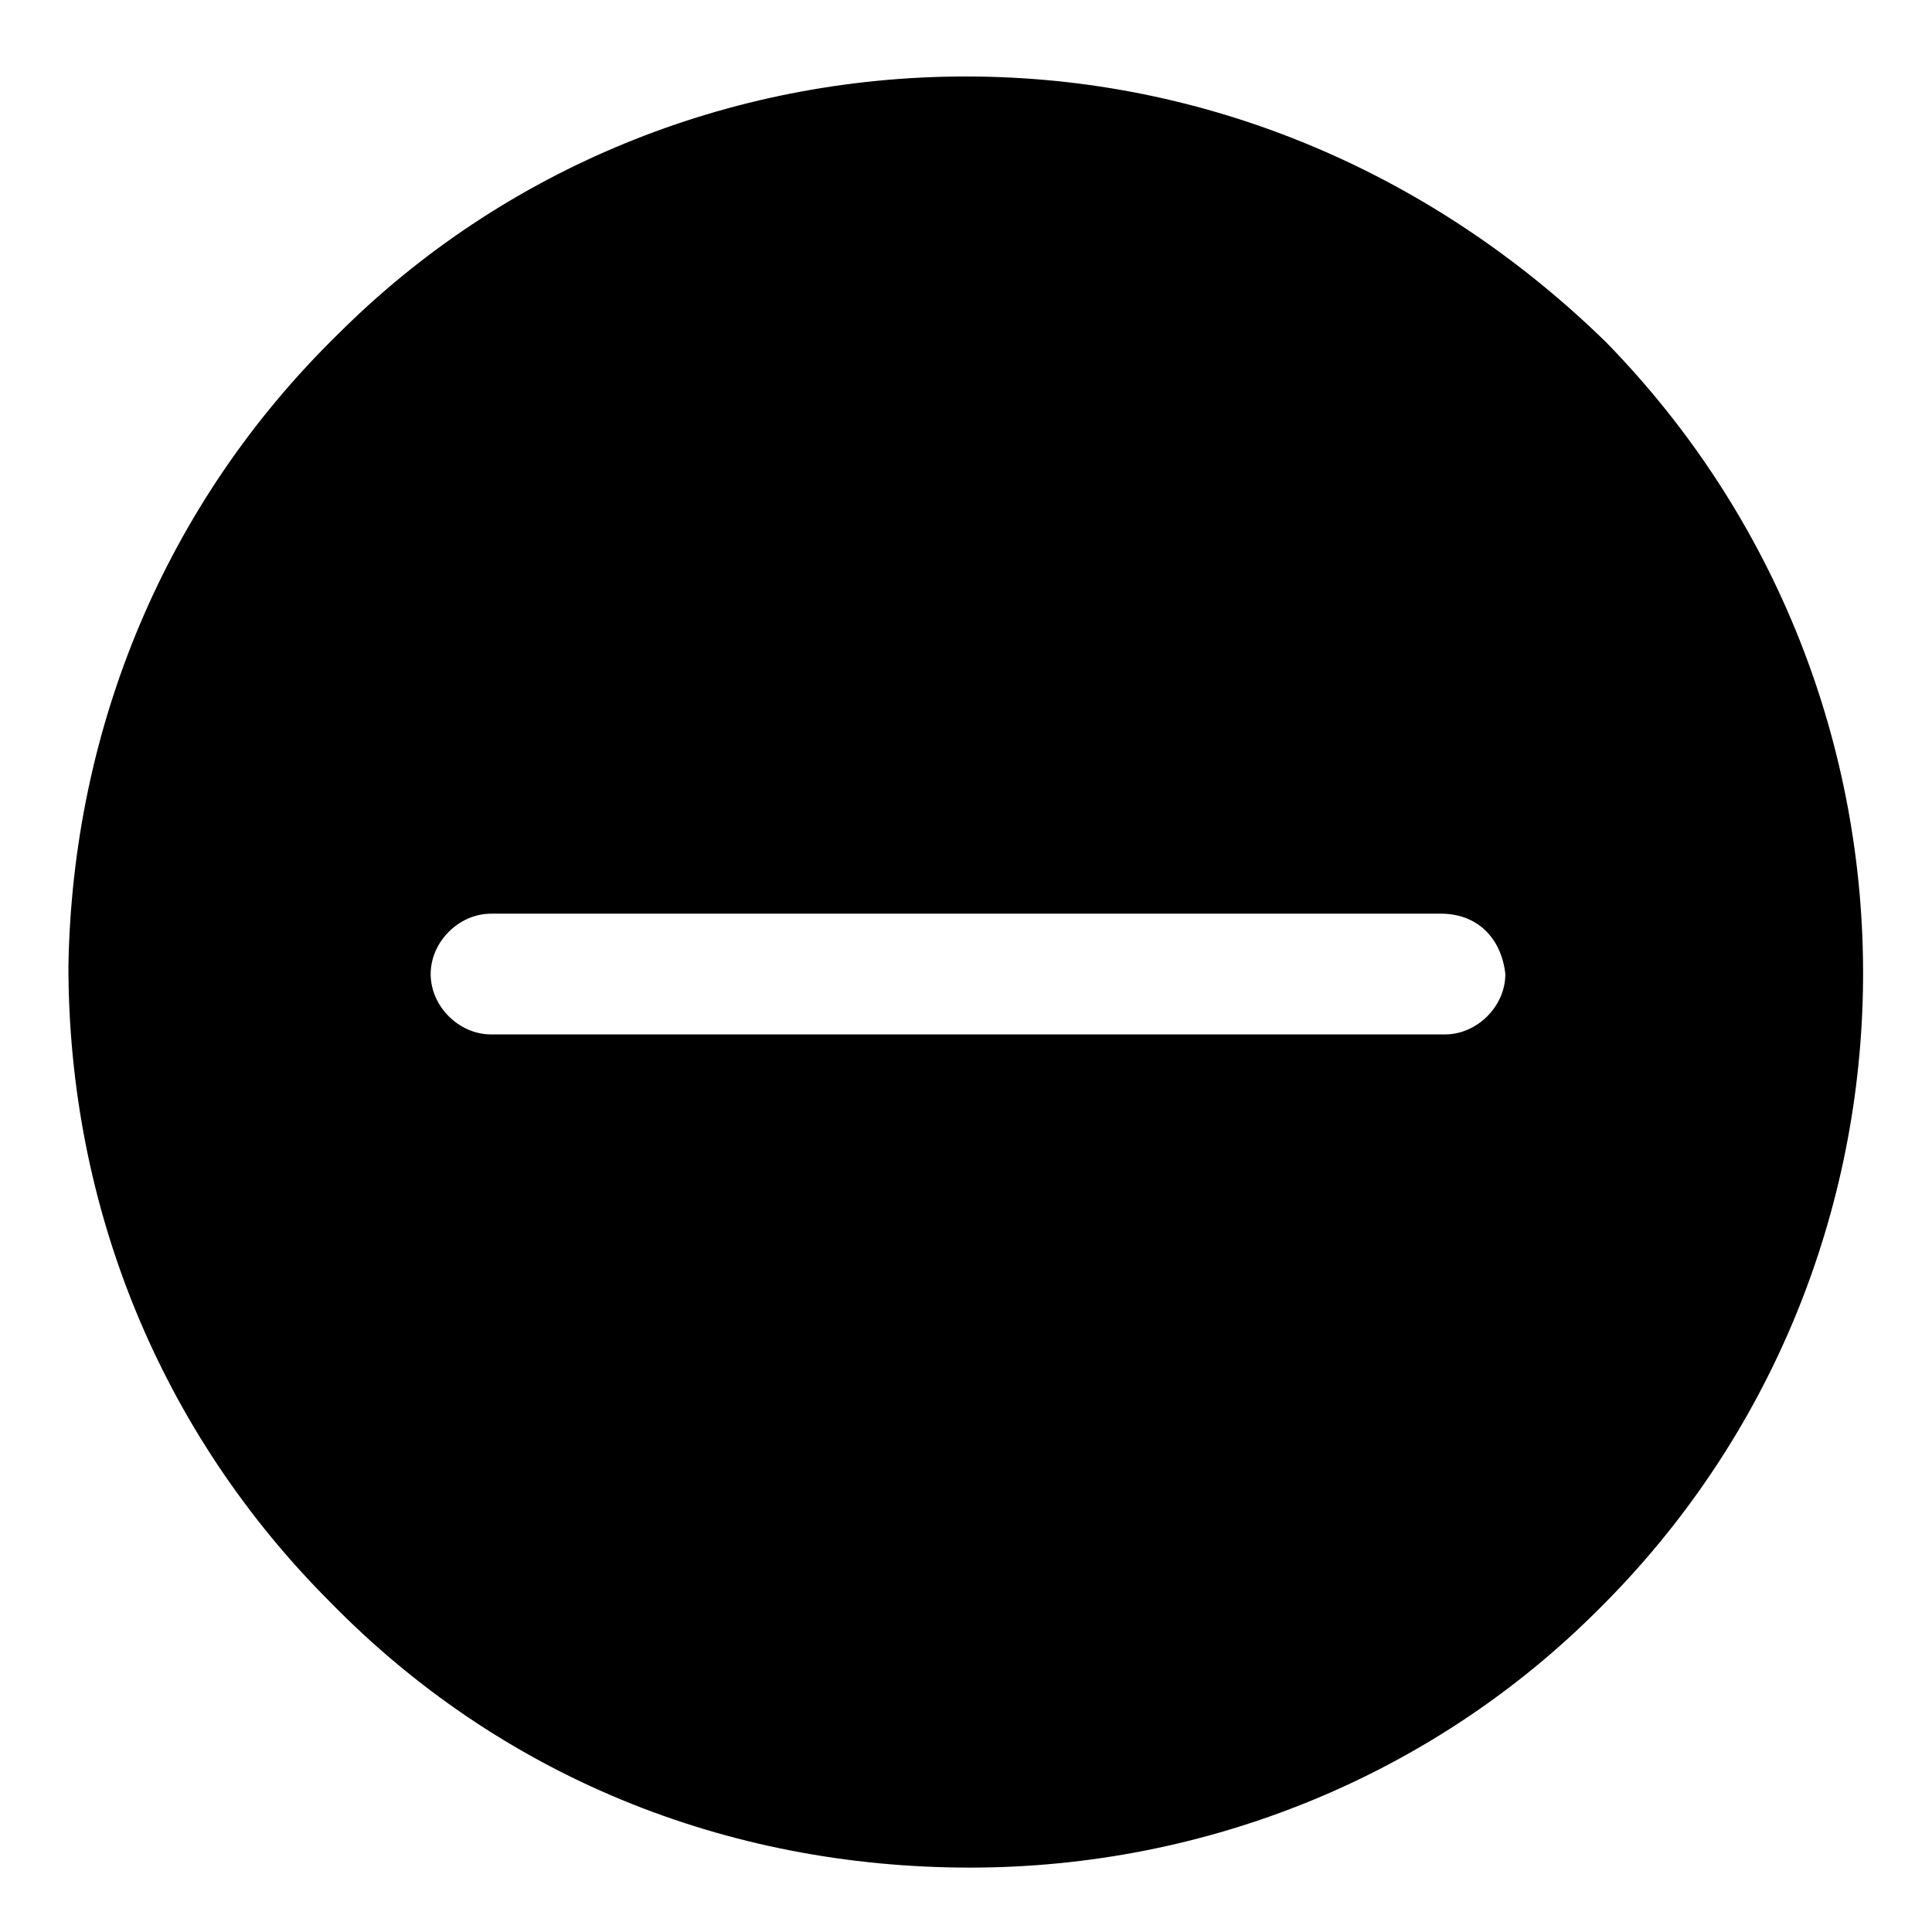 <svg version="1.1" id="Layer_1" xmlns="http://www.w3.org/2000/svg" xmlns:xlink="http://www.w3.org/1999/xlink" x="0px" y="0px" viewBox='0 0 48 48'>
<path d='M39.9,8.5C35.6,4.3,30,1.9,24,1.9c-5.9,0-11.5,2.3-15.6,6.4C4.1,12.5,1.8,18.1,1.7,24c0,6,2.3,11.6,6.5,15.8 c4.2,4.3,9.8,6.6,15.9,6.6c5.9,0,11.5-2.3,15.6-6.4C48.4,31.4,48.5,17.3,39.9,8.5z M37.4,24.2c0,0.8-0.7,1.5-1.5,1.5H12.2 c-0.8,0-1.5-0.7-1.5-1.5s0.7-1.5,1.5-1.5h23.6C36.7,22.7,37.3,23.3,37.4,24.2z'></path>
</svg>